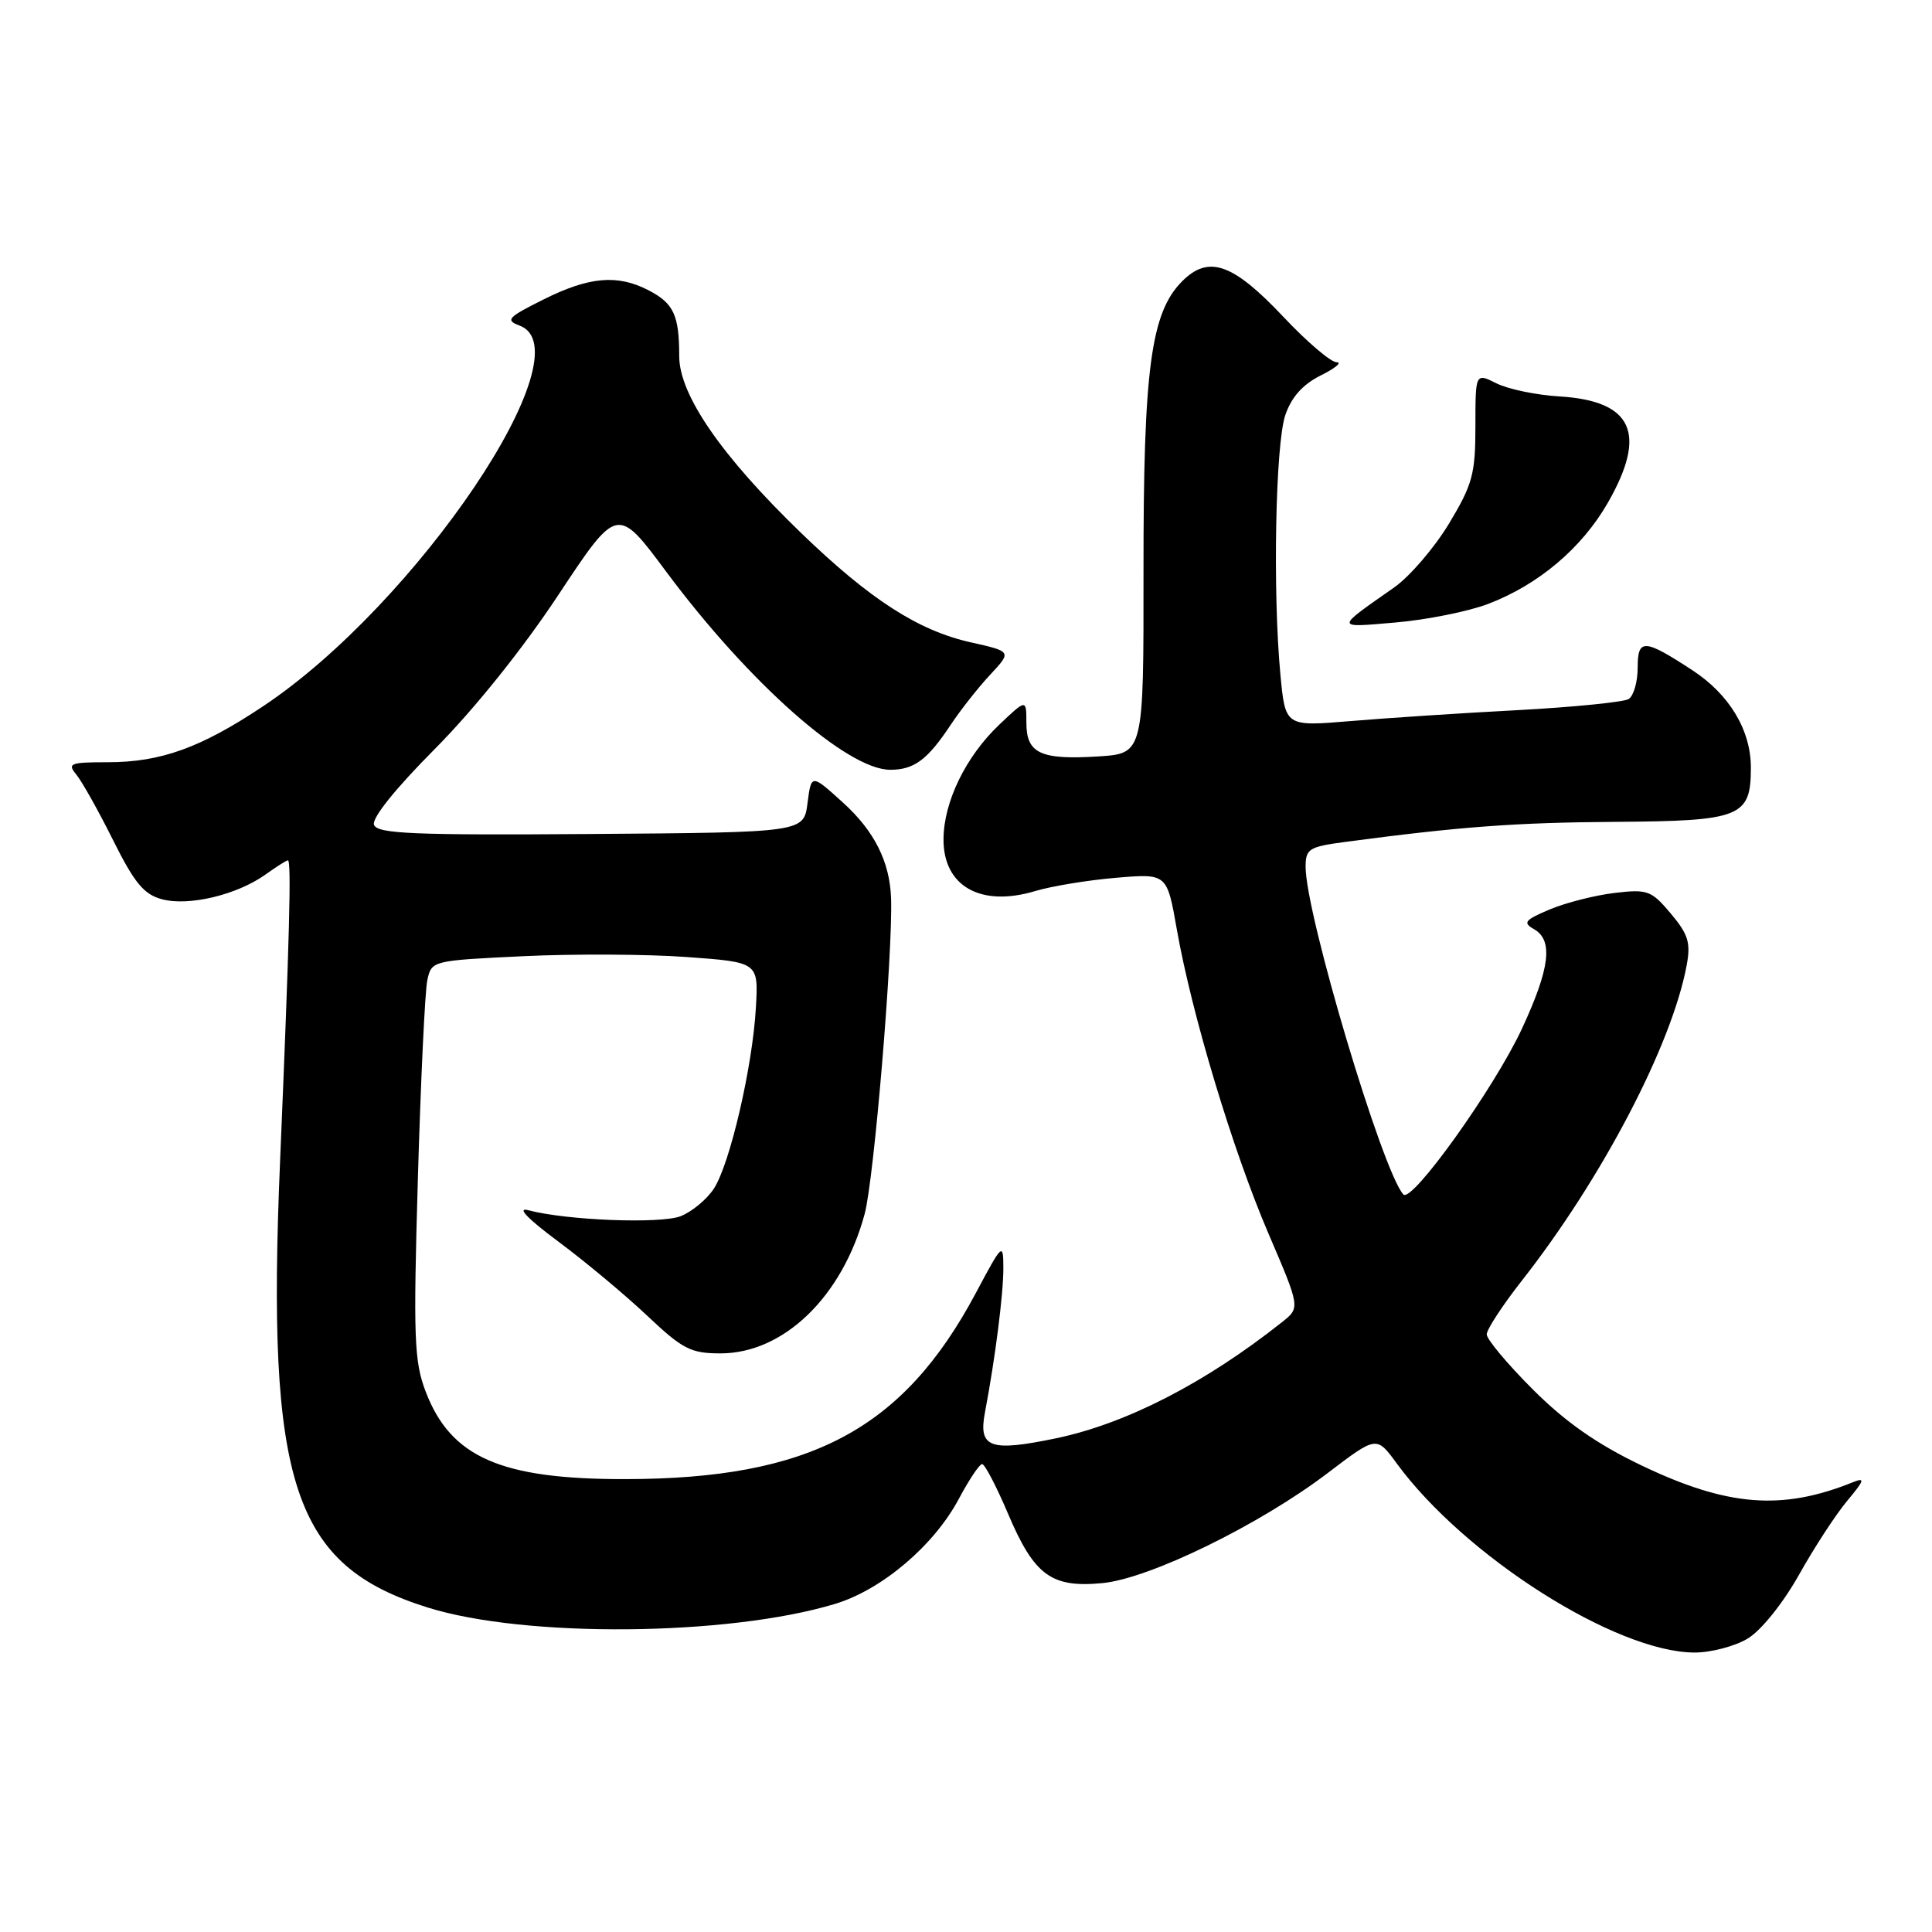 <?xml version="1.0" encoding="UTF-8" standalone="no"?>
<!DOCTYPE svg PUBLIC "-//W3C//DTD SVG 1.1//EN" "http://www.w3.org/Graphics/SVG/1.1/DTD/svg11.dtd" >
<svg xmlns="http://www.w3.org/2000/svg" xmlns:xlink="http://www.w3.org/1999/xlink" version="1.1" viewBox="0 0 256 256">
 <g >
 <path fill="currentColor"
d=" M 231.61 217.10 C 233.40 216.00 236.26 212.43 238.38 208.66 C 240.39 205.06 243.27 200.65 244.77 198.86 C 247.06 196.12 247.18 195.73 245.50 196.41 C 236.11 200.20 228.85 199.62 217.45 194.15 C 211.56 191.32 207.42 188.42 203.09 184.09 C 199.74 180.74 197.00 177.47 197.00 176.81 C 197.00 176.16 199.06 173.01 201.57 169.80 C 212.24 156.23 221.52 138.49 223.49 127.92 C 224.05 124.92 223.71 123.81 221.39 121.05 C 218.81 117.99 218.31 117.80 213.93 118.32 C 211.34 118.63 207.49 119.61 205.36 120.50 C 202.04 121.90 201.74 122.26 203.25 123.11 C 205.84 124.58 205.39 128.28 201.66 136.32 C 197.98 144.22 187.05 159.49 185.95 158.27 C 183.16 155.18 173.01 121.14 173.00 114.88 C 173.00 112.47 173.43 112.20 178.25 111.56 C 193.42 109.54 200.80 108.99 214.00 108.90 C 230.69 108.79 232.00 108.27 232.00 101.71 C 232.00 96.75 229.16 92.02 224.25 88.81 C 217.84 84.62 217.00 84.58 217.00 88.47 C 217.00 90.35 216.46 92.22 215.80 92.63 C 215.14 93.03 208.50 93.70 201.05 94.10 C 193.60 94.49 183.63 95.15 178.91 95.55 C 170.31 96.27 170.31 96.27 169.66 89.39 C 168.63 78.47 169.00 58.83 170.31 55.00 C 171.12 52.62 172.62 50.94 175.00 49.75 C 176.93 48.79 177.88 48.00 177.11 48.00 C 176.35 48.00 173.20 45.32 170.11 42.04 C 163.38 34.89 160.16 33.75 156.65 37.26 C 152.49 41.42 151.50 48.87 151.52 75.67 C 151.54 99.85 151.54 99.85 145.52 100.23 C 137.87 100.71 136.00 99.83 136.00 95.77 C 136.00 92.61 136.00 92.61 132.38 96.05 C 127.97 100.25 125.05 106.24 125.02 111.18 C 124.98 117.43 129.93 120.24 137.17 118.07 C 139.37 117.41 144.20 116.62 147.90 116.31 C 154.63 115.74 154.63 115.74 155.93 123.12 C 157.91 134.38 163.34 152.39 168.05 163.39 C 172.29 173.27 172.29 173.27 169.90 175.17 C 159.72 183.25 149.22 188.64 139.94 190.58 C 131.14 192.41 129.61 191.85 130.52 187.11 C 131.87 180.00 132.96 171.44 132.95 168.00 C 132.94 164.61 132.83 164.71 129.30 171.34 C 119.64 189.45 107.33 195.97 82.80 195.99 C 66.36 196.01 59.73 193.10 56.41 184.41 C 54.87 180.38 54.76 177.30 55.37 156.19 C 55.75 143.16 56.31 131.33 56.62 129.89 C 57.18 127.29 57.23 127.28 69.34 126.70 C 76.03 126.38 85.78 126.43 91.00 126.81 C 100.50 127.50 100.50 127.50 100.16 133.50 C 99.72 141.34 96.72 154.26 94.58 157.52 C 93.65 158.93 91.68 160.56 90.20 161.15 C 87.53 162.19 75.07 161.71 70.00 160.36 C 68.42 159.94 69.89 161.47 74.00 164.53 C 77.58 167.19 82.87 171.61 85.77 174.35 C 90.46 178.78 91.53 179.33 95.47 179.33 C 103.84 179.33 111.61 171.82 114.57 160.86 C 115.82 156.23 118.32 126.27 118.07 119.00 C 117.90 114.18 115.85 110.10 111.69 106.34 C 107.50 102.54 107.50 102.54 107.00 106.42 C 106.50 110.30 106.50 110.30 78.30 110.51 C 54.80 110.68 50.01 110.48 49.56 109.30 C 49.23 108.44 52.33 104.56 57.62 99.24 C 62.84 93.98 69.28 85.96 74.00 78.81 C 81.80 67.03 81.80 67.03 88.29 75.77 C 99.26 90.51 112.26 102.00 117.96 102.00 C 121.14 102.00 122.91 100.67 126.00 96.00 C 127.28 94.08 129.61 91.11 131.19 89.42 C 134.07 86.33 134.07 86.33 128.66 85.12 C 121.67 83.56 115.28 79.44 106.15 70.62 C 95.59 60.42 90.00 52.31 90.00 47.20 C 90.00 41.76 89.27 40.19 85.93 38.46 C 81.81 36.33 78.08 36.66 72.04 39.67 C 67.27 42.05 66.92 42.42 68.84 43.14 C 77.84 46.46 55.23 80.03 34.85 93.59 C 26.58 99.10 21.30 101.00 14.25 101.00 C 9.28 101.00 8.89 101.16 10.11 102.63 C 10.85 103.53 13.05 107.44 14.98 111.32 C 17.83 117.03 19.07 118.52 21.48 119.16 C 25.02 120.10 31.38 118.58 35.15 115.90 C 36.61 114.85 37.96 114.00 38.15 114.00 C 38.63 114.00 38.36 124.26 37.11 153.91 C 35.29 196.75 38.83 207.43 56.69 213.01 C 69.57 217.04 96.41 216.81 110.60 212.54 C 116.84 210.67 123.78 204.78 127.07 198.57 C 128.41 196.06 129.78 194.00 130.14 194.00 C 130.49 194.00 132.04 196.97 133.58 200.60 C 137.05 208.76 139.31 210.42 146.08 209.77 C 152.34 209.17 166.92 202.04 175.95 195.17 C 182.40 190.26 182.40 190.26 185.05 193.88 C 194.06 206.19 214.08 218.92 224.50 218.97 C 226.70 218.98 229.90 218.14 231.61 217.10 Z  M 197.17 80.03 C 203.84 77.49 209.59 72.64 213.04 66.63 C 218.31 57.44 216.35 53.12 206.65 52.53 C 203.60 52.35 199.84 51.57 198.30 50.80 C 195.50 49.40 195.50 49.40 195.50 56.49 C 195.50 62.81 195.12 64.19 192.00 69.38 C 190.07 72.58 186.80 76.39 184.72 77.85 C 176.84 83.37 176.83 83.18 184.95 82.48 C 189.05 82.13 194.55 81.02 197.17 80.03 Z "/>
</g>
</svg>